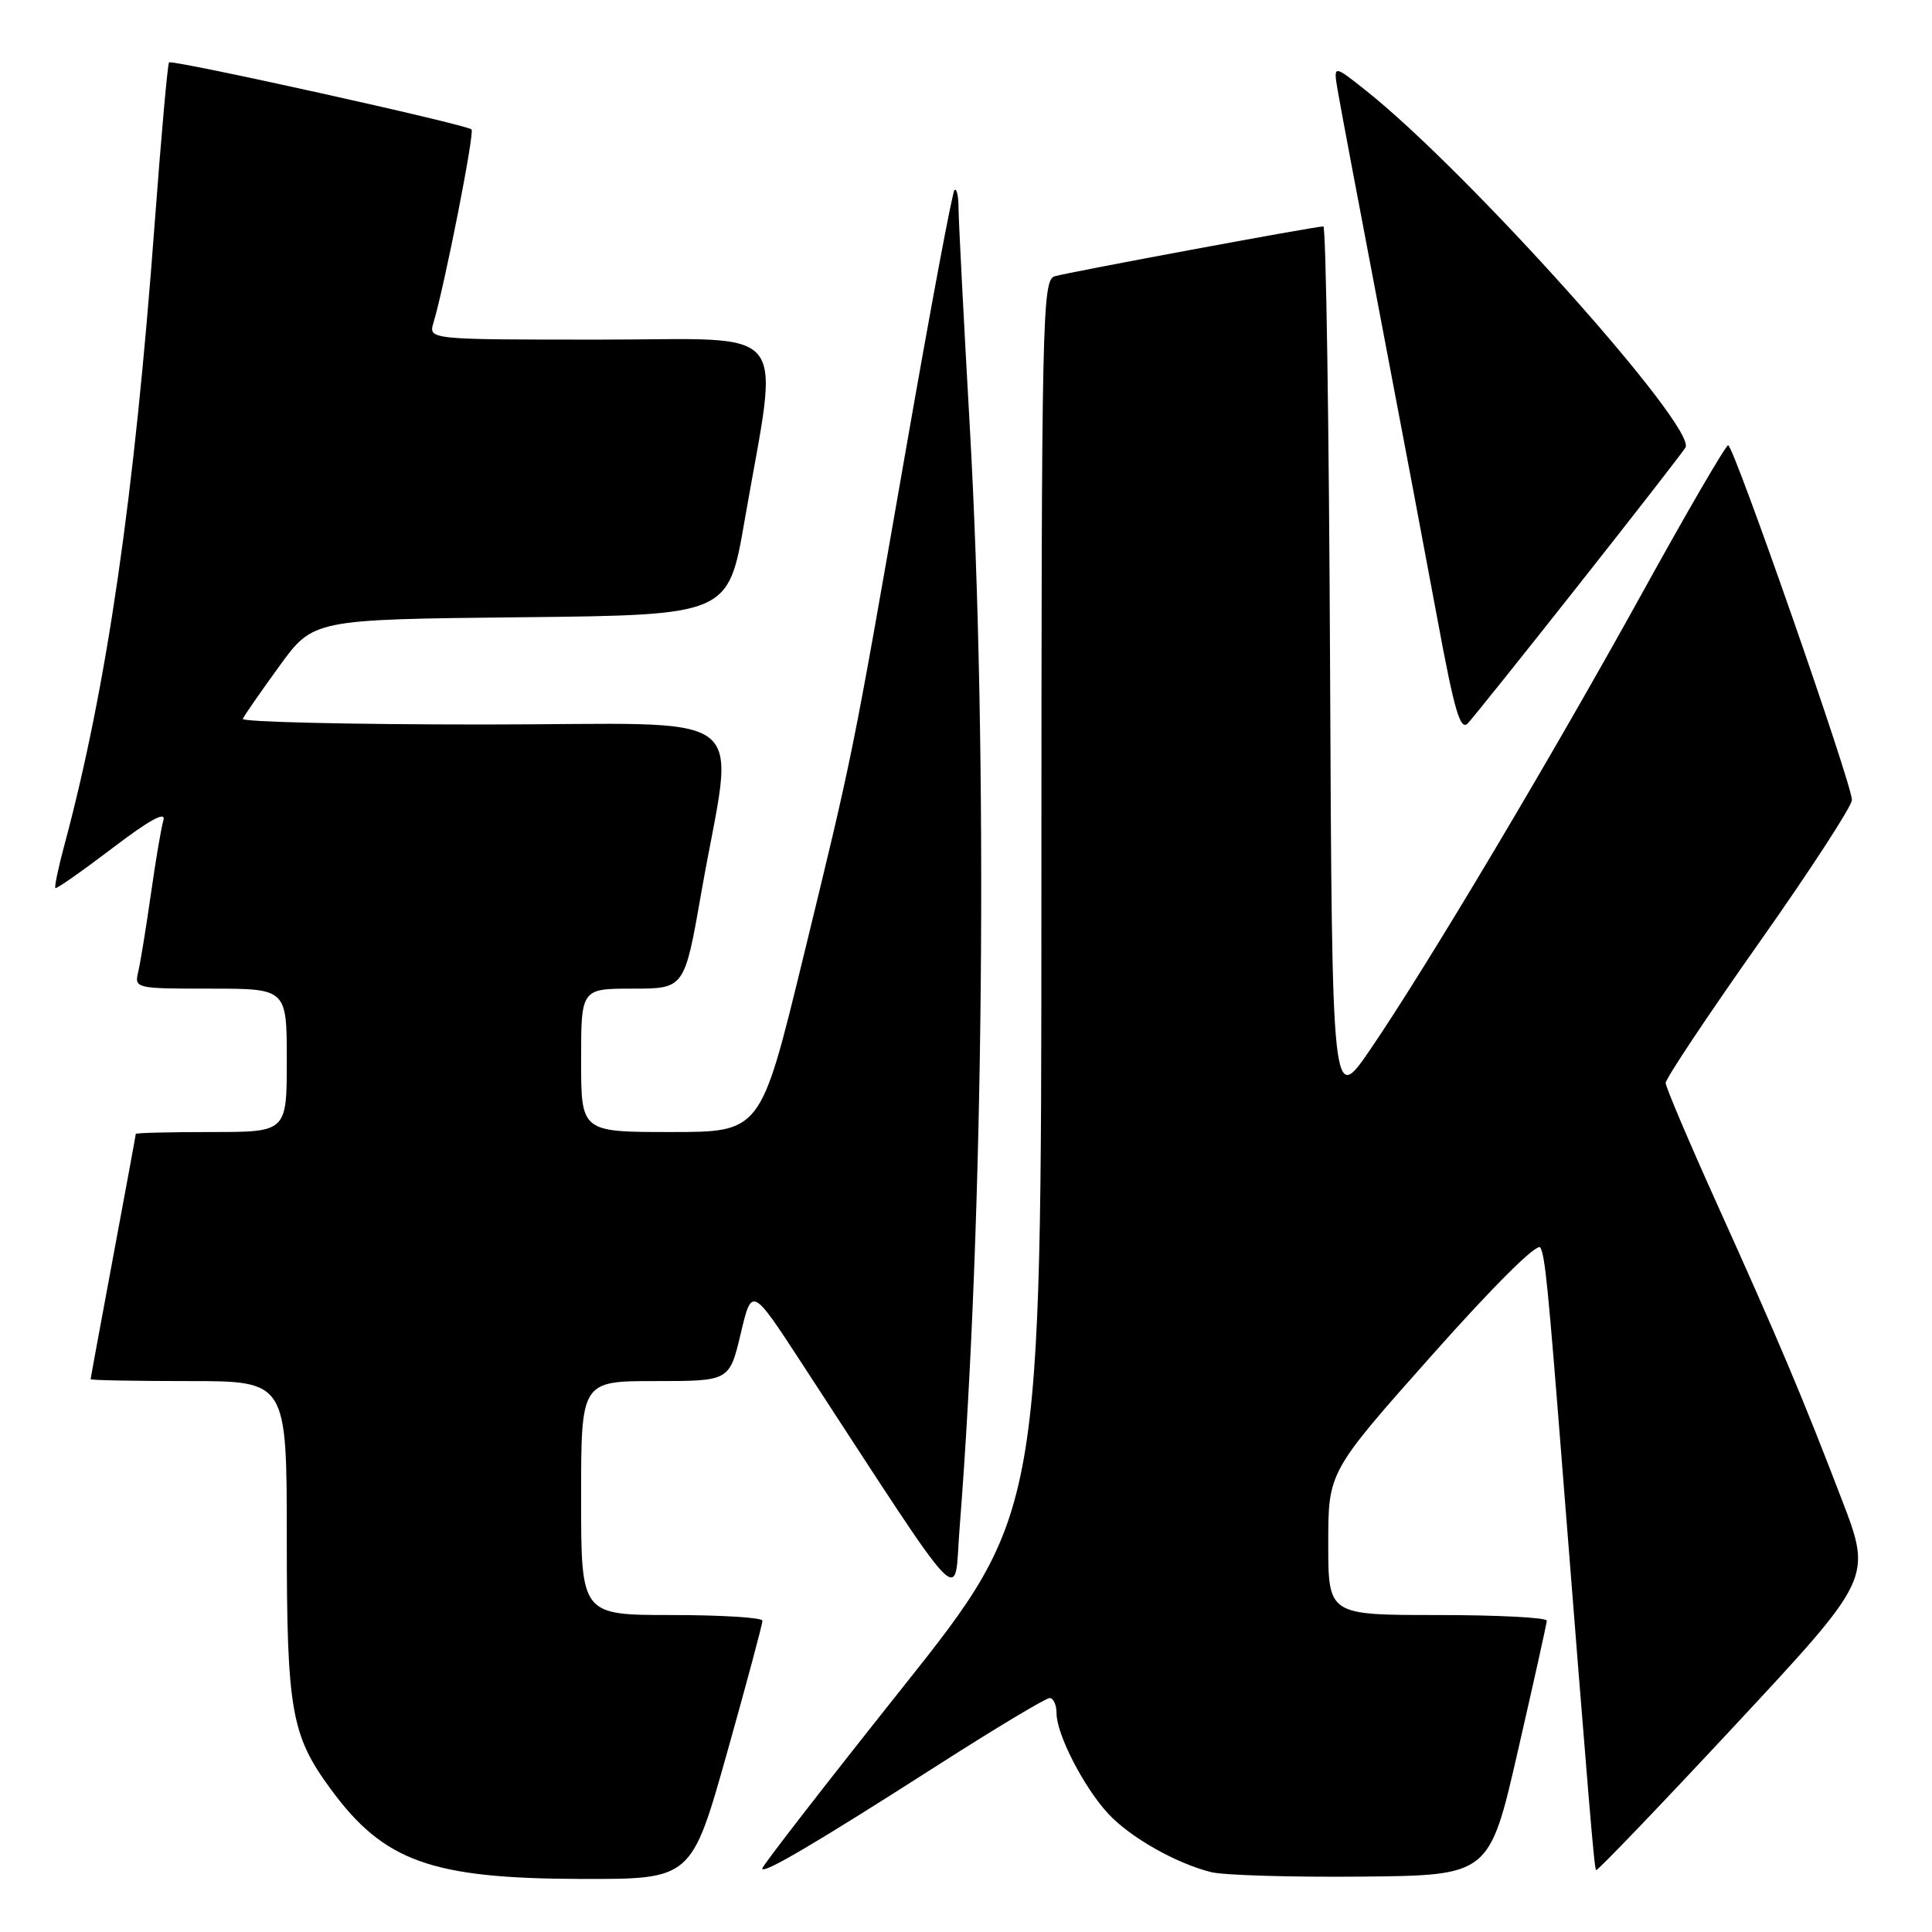<?xml version="1.0" encoding="UTF-8" standalone="no"?>
<!DOCTYPE svg PUBLIC "-//W3C//DTD SVG 1.1//EN" "http://www.w3.org/Graphics/SVG/1.1/DTD/svg11.dtd" >
<svg xmlns="http://www.w3.org/2000/svg" xmlns:xlink="http://www.w3.org/1999/xlink" version="1.1" viewBox="0 0 256 256">
 <g >
 <path fill="currentColor"
d=" M 96.34 232.25 C 98.93 223.04 101.04 215.16 101.03 214.75 C 101.01 214.34 95.60 214.00 89.00 214.00 C 77.00 214.00 77.00 214.00 77.00 198.50 C 77.00 183.00 77.00 183.00 86.83 183.00 C 96.65 183.00 96.65 183.00 98.14 176.75 C 99.62 170.50 99.62 170.50 106.15 180.50 C 128.59 214.88 126.35 212.54 127.15 202.50 C 130.38 161.64 130.95 99.85 128.50 56.50 C 127.69 42.20 127.02 29.19 127.01 27.58 C 127.01 25.98 126.76 24.90 126.47 25.19 C 126.18 25.48 123.28 40.97 120.03 59.61 C 112.79 101.06 113.13 99.37 106.34 127.25 C 100.79 150.00 100.79 150.00 88.90 150.00 C 77.00 150.00 77.00 150.00 77.00 140.50 C 77.00 131.00 77.00 131.00 83.85 131.00 C 90.70 131.00 90.70 131.00 92.93 118.26 C 97.30 93.23 100.89 96.00 64.06 96.00 C 46.33 96.00 31.98 95.66 32.17 95.25 C 32.35 94.84 34.52 91.70 37.00 88.29 C 41.50 82.08 41.50 82.08 69.00 81.79 C 96.50 81.50 96.50 81.50 98.66 69.00 C 103.26 42.42 105.32 45.00 79.48 45.00 C 56.77 45.00 56.77 45.00 57.44 42.75 C 58.92 37.82 62.91 17.57 62.48 17.15 C 61.84 16.50 22.81 7.86 22.40 8.27 C 22.21 8.46 21.36 18.03 20.50 29.55 C 17.81 65.86 14.17 90.95 8.54 111.95 C 7.73 114.95 7.19 117.53 7.34 117.67 C 7.48 117.82 10.88 115.43 14.90 112.38 C 19.75 108.68 22.01 107.43 21.66 108.66 C 21.36 109.67 20.61 114.10 19.99 118.50 C 19.36 122.90 18.61 127.51 18.32 128.75 C 17.79 130.97 17.92 131.00 27.89 131.00 C 38.00 131.00 38.00 131.00 38.00 140.50 C 38.00 150.00 38.00 150.00 28.00 150.00 C 22.50 150.00 18.00 150.11 17.99 150.25 C 17.99 150.39 16.64 157.70 15.00 166.50 C 13.36 175.30 12.01 182.61 12.01 182.75 C 12.00 182.89 17.85 183.00 25.00 183.00 C 38.00 183.00 38.00 183.00 38.00 203.87 C 38.00 226.66 38.58 229.94 43.84 237.09 C 50.88 246.68 57.17 248.92 77.06 248.97 C 91.62 249.00 91.62 249.00 96.34 232.25 Z  M 201.13 232.00 C 203.21 222.93 204.94 215.16 204.96 214.75 C 204.98 214.34 198.47 214.00 190.50 214.00 C 176.00 214.00 176.00 214.00 176.00 204.51 C 176.00 195.03 176.00 195.03 189.74 179.57 C 198.00 170.28 203.73 164.59 204.11 165.31 C 204.73 166.50 205.11 170.25 207.02 194.50 C 210.59 239.71 211.24 247.53 211.49 247.80 C 211.64 247.96 219.92 239.32 229.90 228.61 C 248.04 209.12 248.04 209.12 244.09 198.81 C 238.87 185.18 235.63 177.50 227.50 159.50 C 223.78 151.25 220.72 144.05 220.71 143.50 C 220.69 142.95 226.24 134.62 233.03 125.00 C 239.82 115.38 245.38 106.83 245.39 106.00 C 245.42 103.97 229.73 59.00 228.99 59.00 C 228.67 59.00 223.60 67.71 217.72 78.36 C 205.60 100.32 189.18 127.89 181.61 139.00 C 176.50 146.50 176.50 146.50 176.24 88.25 C 176.10 56.21 175.70 30.00 175.35 30.00 C 174.24 30.00 141.57 36.07 139.75 36.61 C 138.10 37.10 138.00 41.90 137.99 118.82 C 137.98 200.50 137.98 200.50 119.49 223.74 C 109.32 236.52 101.00 247.25 101.00 247.59 C 101.00 248.42 108.04 244.28 124.33 233.85 C 131.94 228.98 138.58 225.00 139.08 225.00 C 139.59 225.00 140.00 225.92 140.00 227.04 C 140.00 229.82 143.64 236.88 146.86 240.34 C 149.77 243.47 155.85 246.92 160.50 248.07 C 162.15 248.48 171.12 248.75 180.43 248.66 C 197.35 248.50 197.35 248.50 201.13 232.00 Z  M 209.18 77.50 C 216.57 68.15 222.93 59.96 223.33 59.31 C 224.91 56.67 194.47 22.67 180.91 11.93 C 176.67 8.57 176.67 8.57 177.26 12.03 C 177.58 13.94 180.08 27.20 182.81 41.50 C 185.54 55.80 189.01 74.17 190.52 82.33 C 192.73 94.26 193.51 96.90 194.51 95.83 C 195.19 95.10 201.80 86.85 209.18 77.50 Z "/>
</g>
</svg>